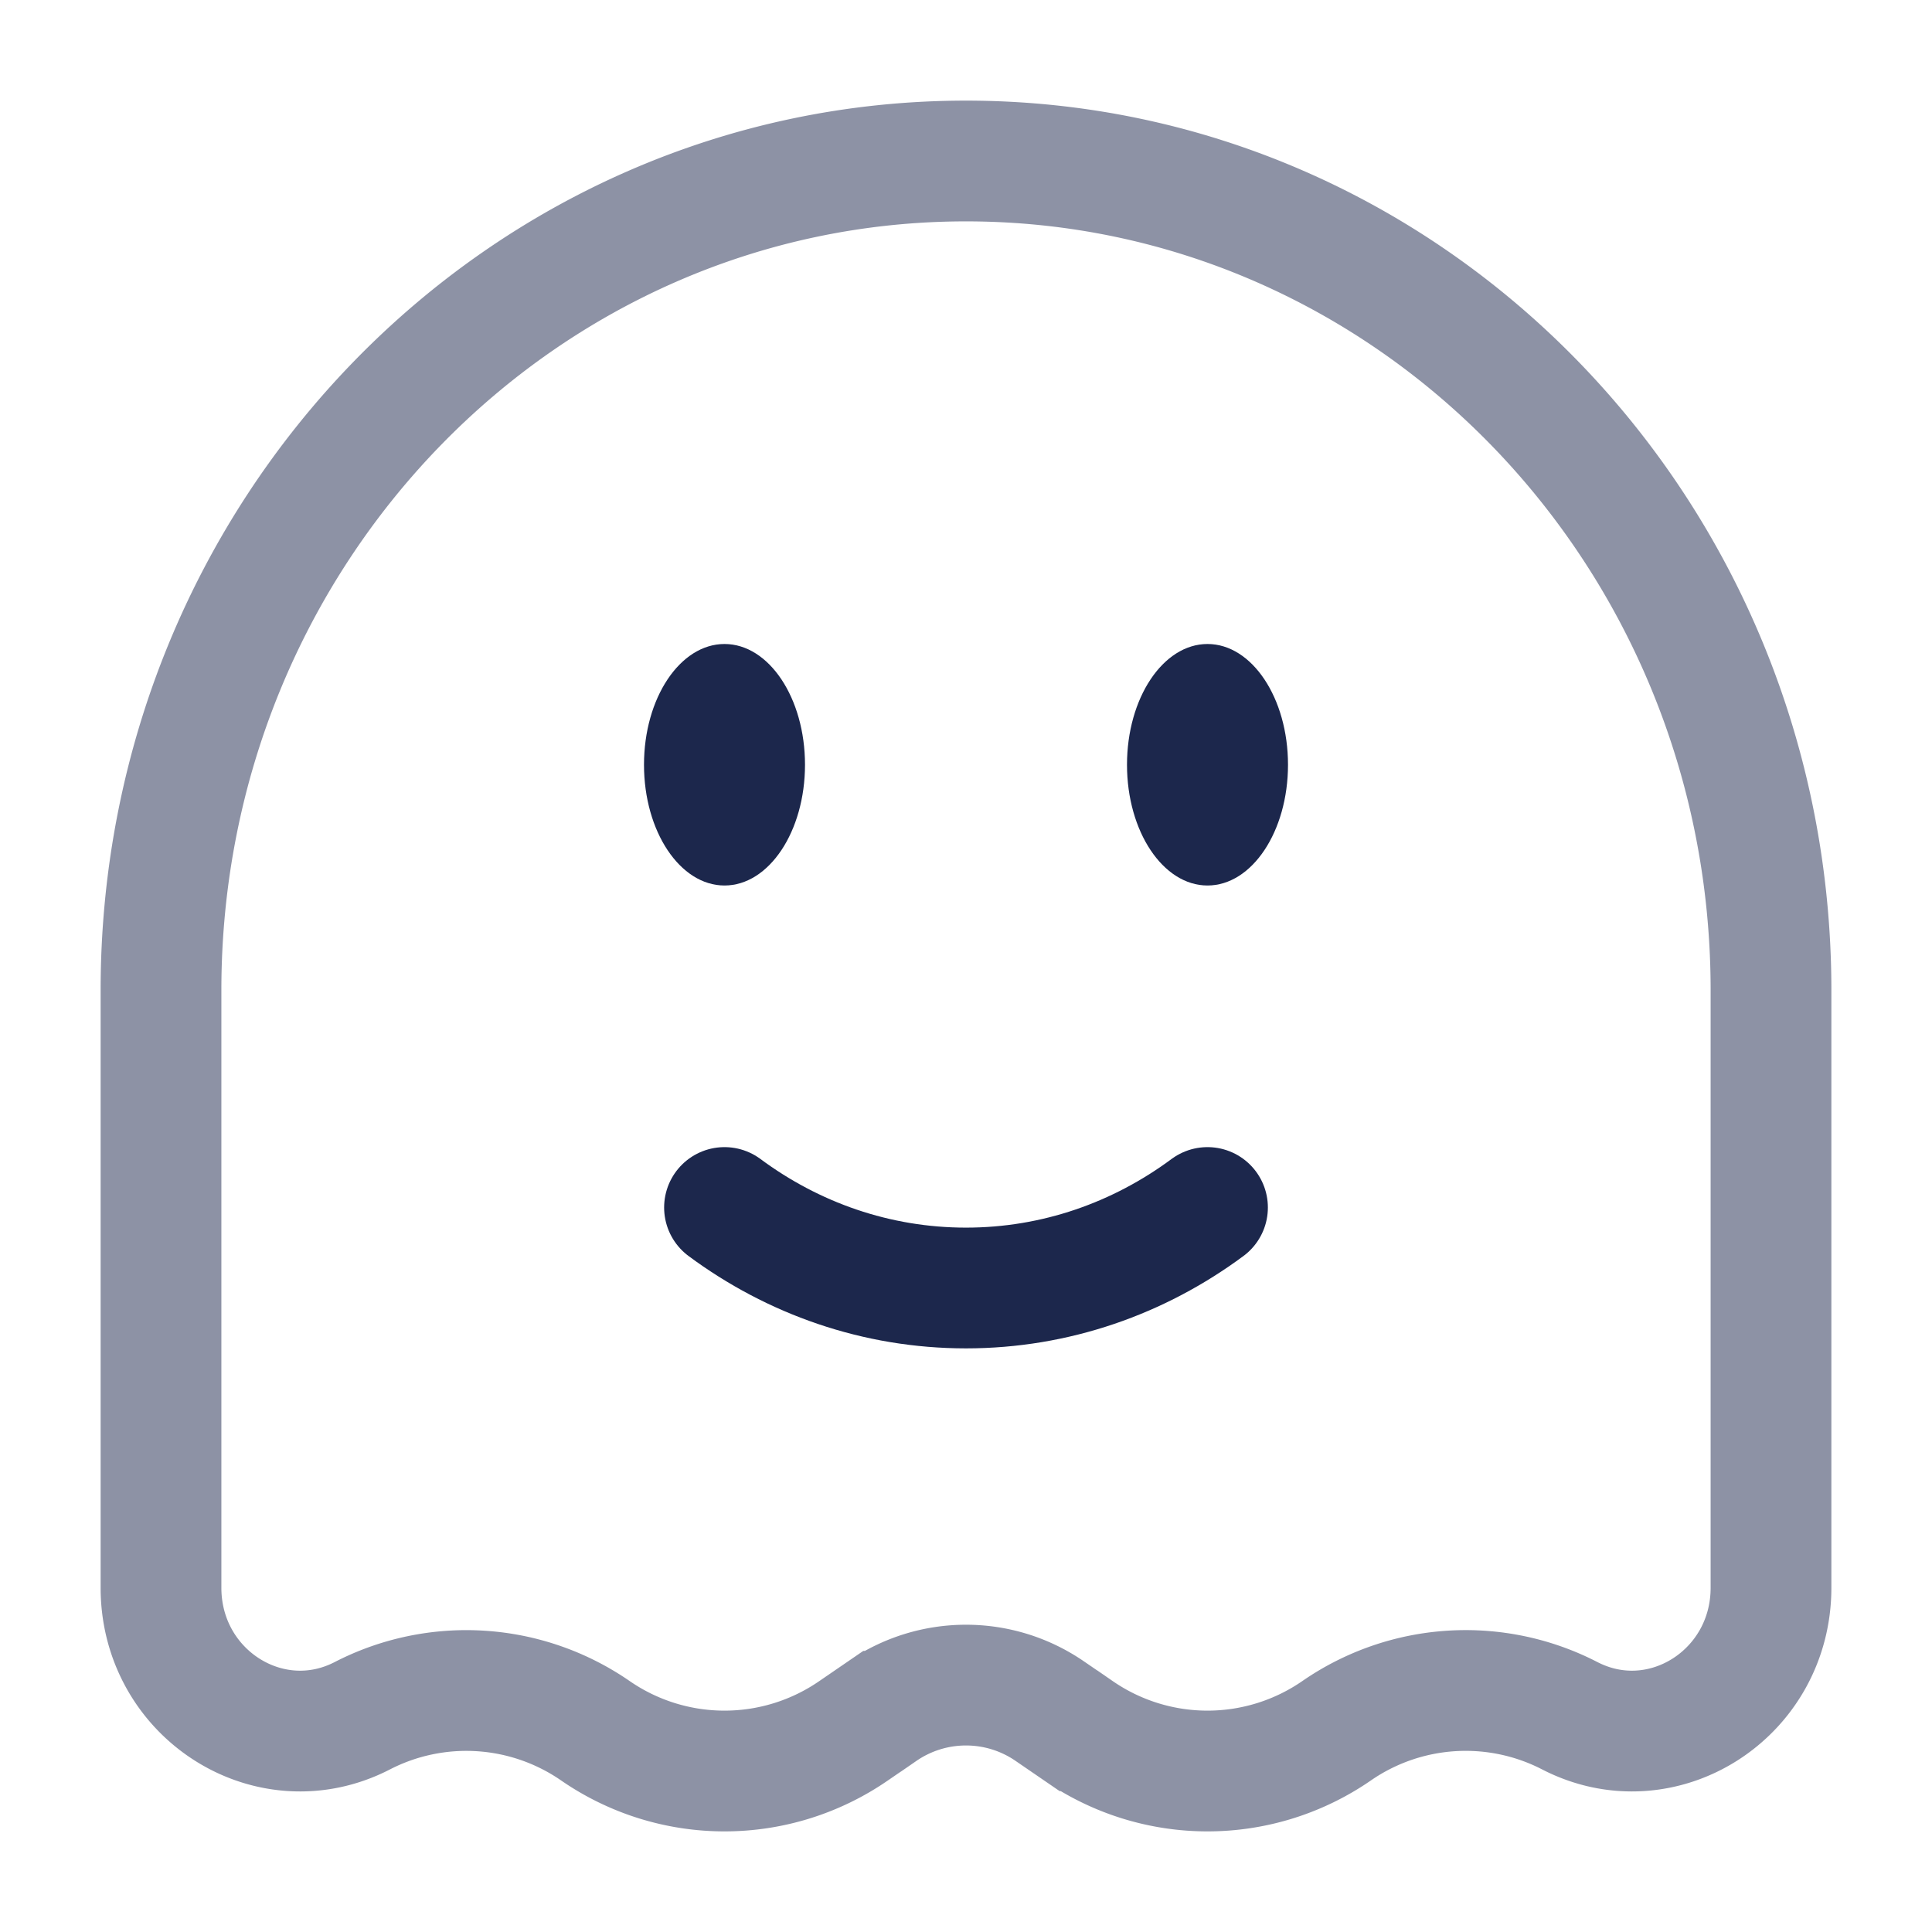 <svg xmlns="http://www.w3.org/2000/svg" width="24" height="24" fill="none">
  <path stroke="#1C274C" stroke-linecap="round" stroke-width="1.5" d="M9 15c.85.63 1.885 1 3 1s2.15-.37 3-1"/>
  <ellipse cx="15" cy="9.5" fill="#1C274C" rx="1" ry="1.5"/>
  <ellipse cx="9" cy="9.5" fill="#1C274C" rx="1" ry="1.5"/>
  <path stroke="#1C274C" stroke-width="1.5" d="M22 19.723v-7.422C22 6.61 17.523 2 12 2S2 6.612 2 12.3v7.423c0 1.322 1.351 2.182 2.5 1.591a2.82 2.82 0 0 1 2.896.186 2.822 2.822 0 0 0 3.208 0l.353-.242a1.836 1.836 0 0 1 2.086 0l.353.242a2.822 2.822 0 0 0 3.208 0 2.82 2.82 0 0 1 2.897-.186c1.148.591 2.499-.269 2.499-1.591Z" opacity=".5"/>
</svg>
